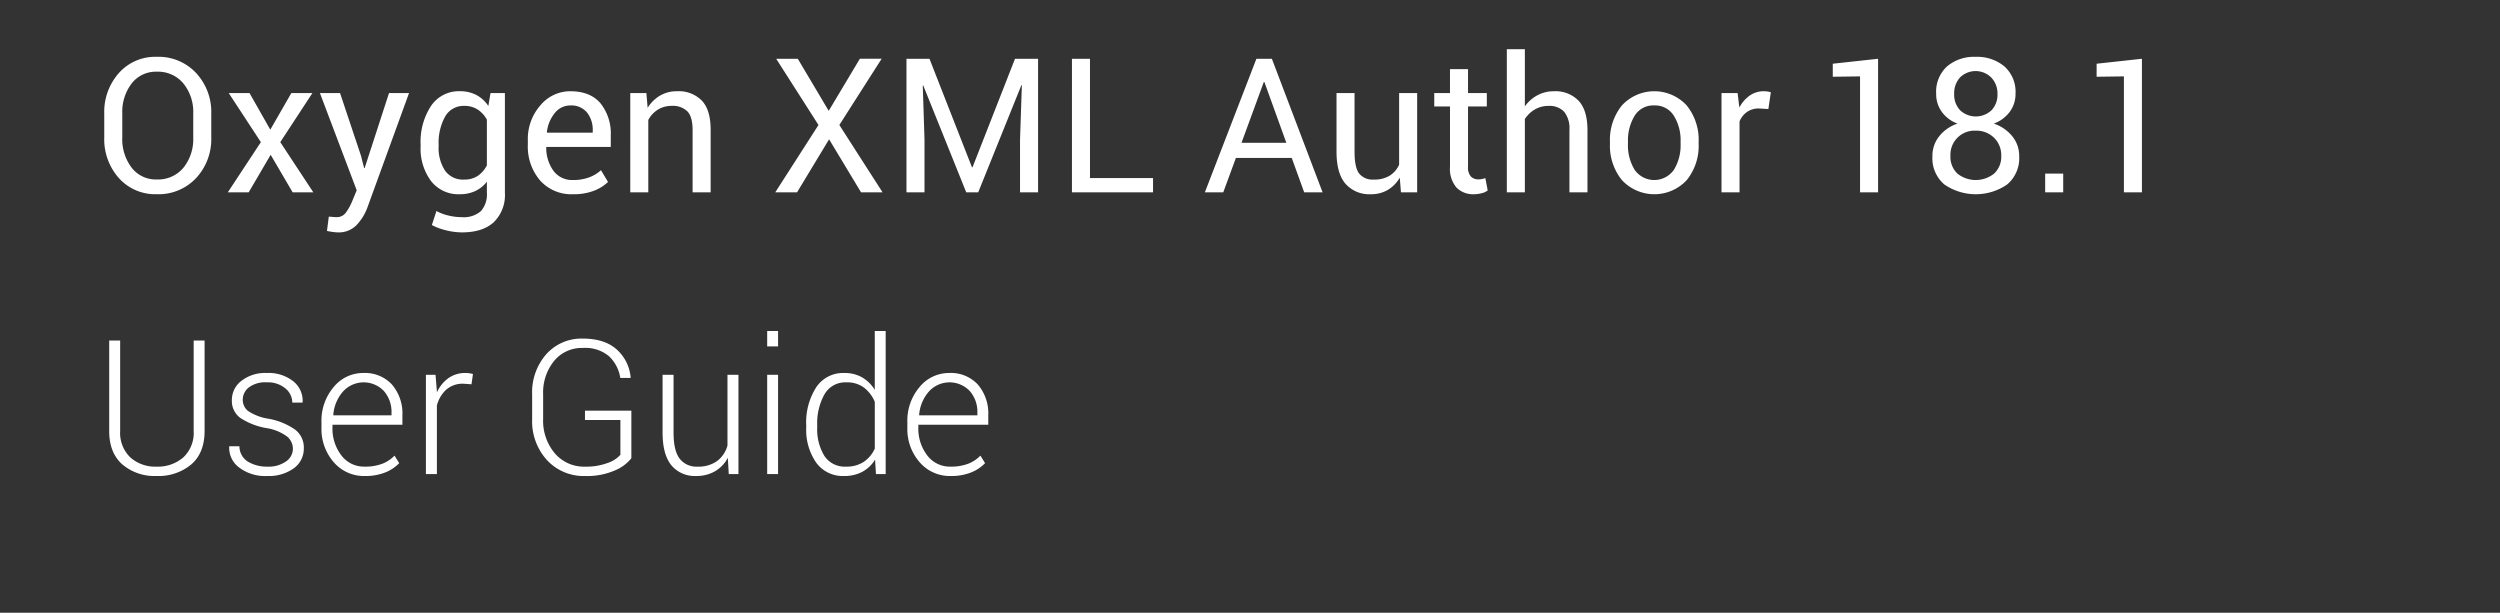 <svg xmlns="http://www.w3.org/2000/svg" width="559" height="137" viewBox="0 0 559 137">
  <rect x="0" y="0" width="559" height="137" fill="#333333" stroke="none"/>
  <defs>
    <style>
      .cls-1 {
        fill: #fff;
        fill-rule: evenodd;
      }
    </style>
  </defs>
  <path id="Title_author" class="cls-1" d="M47.238,25.425a12.792,12.792,0,0,0-3.387-9.1,11.491,11.491,0,0,0-8.791-3.62,10.877,10.877,0,0,0-8.483,3.63,13.079,13.079,0,0,0-3.265,9.085v5.311a13.031,13.031,0,0,0,3.265,9.085,10.905,10.905,0,0,0,8.483,3.609,11.506,11.506,0,0,0,8.791-3.609,12.756,12.756,0,0,0,3.387-9.085V25.425Zm-4.032,5.311a10.171,10.171,0,0,1-2.2,6.778,7.367,7.367,0,0,1-5.946,2.615A6.822,6.822,0,0,1,29.443,37.5a10.5,10.5,0,0,1-2.1-6.768V25.384a10.439,10.439,0,0,1,2.1-6.727,6.823,6.823,0,0,1,5.618-2.625A7.362,7.362,0,0,1,41,18.657a10.086,10.086,0,0,1,2.21,6.727v5.352Zm12.586-9.926H51.146L58.33,31.782,50.942,43h4.666l4.912-8.388L65.432,43h4.626L62.669,31.782l7.184-10.972H65.145l-4.707,8.183Zm20.243,0h-4.5L79.76,42.549,78.8,44.866a11.953,11.953,0,0,1-1.371,2.543,2.489,2.489,0,0,1-2.108,1.148q-0.225,0-1.075-.062a5.355,5.355,0,0,0-.727-0.041l-0.409,3.179q0.409,0.1,1.167.215a8.819,8.819,0,0,0,1.249.113A5.531,5.531,0,0,0,79.75,50.3a11.513,11.513,0,0,0,2.4-3.9l9.312-25.594H86.985L81.54,37.565H81.418L80.7,34.776ZM94.047,32.746a12.106,12.106,0,0,0,2.333,7.731,7.718,7.718,0,0,0,6.406,2.953,8.132,8.132,0,0,0,3.479-.708,7.048,7.048,0,0,0,2.6-2.1v2.5a5.572,5.572,0,0,1-1.341,4.091,5.867,5.867,0,0,1-4.288,1.343,12.6,12.6,0,0,1-3.029-.379,10.343,10.343,0,0,1-2.62-.995l-1.023,3.138a13.485,13.485,0,0,0,3.264,1.2,14.954,14.954,0,0,0,3.448.441q4.666,0,7.143-2.287a8.475,8.475,0,0,0,2.477-6.552V20.811h-3.214L109.192,23.7a7.293,7.293,0,0,0-2.661-2.451,7.758,7.758,0,0,0-3.7-.851,7.478,7.478,0,0,0-6.447,3.281,14.587,14.587,0,0,0-2.333,8.634v0.431Zm4.032-.431A12.066,12.066,0,0,1,99.511,26.1a4.7,4.7,0,0,1,4.319-2.42,5.305,5.305,0,0,1,3.008.831,6.264,6.264,0,0,1,2.027,2.246V36.971a6.3,6.3,0,0,1-2.027,2.348,5.318,5.318,0,0,1-3.049.831,4.881,4.881,0,0,1-4.3-2.03,9.235,9.235,0,0,1-1.412-5.373V32.315Zm34.745,10.331a9.351,9.351,0,0,0,3.131-1.961l-1.576-2.628a8.249,8.249,0,0,1-2.671,1.61,10.123,10.123,0,0,1-3.592.584,5.152,5.152,0,0,1-4.359-2.055,8.743,8.743,0,0,1-1.617-5.246l0.061-.1h14.368V30.326a10.8,10.8,0,0,0-2.292-7.219Q131.985,20.4,127.5,20.4a8.662,8.662,0,0,0-6.662,3.148,11.393,11.393,0,0,0-2.814,7.885v0.9a11.631,11.631,0,0,0,2.733,8.008,9.331,9.331,0,0,0,7.357,3.087A12.593,12.593,0,0,0,132.824,42.646Zm-1.556-17.473a6.167,6.167,0,0,1,1.269,3.965V29.67H122.324l-0.041-.1a8.079,8.079,0,0,1,1.76-4.282,4.371,4.371,0,0,1,3.459-1.707A4.524,4.524,0,0,1,131.268,25.173Zm9.659-4.363V43h4.032V26.819a6.14,6.14,0,0,1,2.138-2.3,5.678,5.678,0,0,1,3.081-.841,4.627,4.627,0,0,1,3.53,1.23q1.157,1.23,1.157,4.163V43H158.9V28.993q0-4.388-1.965-6.491a7.222,7.222,0,0,0-5.547-2.1,7.388,7.388,0,0,0-3.8.974,8.045,8.045,0,0,0-2.774,2.738l-0.286-3.3h-3.6Zm37.459-7.67h-4.831l9.456,14.807L173.351,43h4.871l7.163-11.853L192.528,43h4.81l-9.66-15.053,9.455-14.807h-4.871L185.3,24.789Zm24.3,0V43h4.032V31.188l-0.389-12.079,0.1-.02L216.049,43h2.681l9.66-23.974,0.1,0.021-0.41,12.141V43h4.032V13.141h-5.157l-9.5,24.261h-0.123l-9.5-24.261h-5.158Zm41.032,0h-4.032V43h18.134V39.821h-14.1V13.141ZM291.616,43h4.114L284.391,13.141h-3.459L269.409,43h4.114l2.825-7.69h12.484ZM282.59,18.329h0.123l4.912,13.6H277.6ZM313.253,43h3.623V20.811h-4.032v16a5.455,5.455,0,0,1-2.118,2.471,6.619,6.619,0,0,1-3.551.872,3.876,3.876,0,0,1-3.254-1.333q-1.044-1.333-1.044-4.881V20.811h-4.032V33.895q0,4.9,2.026,7.219a7.108,7.108,0,0,0,5.649,2.317,7.321,7.321,0,0,0,3.786-.964,7.5,7.5,0,0,0,2.681-2.748Zm10.963-27.542v5.353H320.7V23.8h3.52V37.278a6.464,6.464,0,0,0,1.453,4.666,5.215,5.215,0,0,0,3.909,1.487,6.669,6.669,0,0,0,1.75-.236,3.554,3.554,0,0,0,1.32-.605l-0.532-2.768a4.655,4.655,0,0,1-.747.205,4.014,4.014,0,0,1-.767.082,2.327,2.327,0,0,1-1.709-.636,3.02,3.02,0,0,1-.645-2.194V23.8h4.2V20.811h-4.2V15.458h-4.032Zm16.743-4.45h-4.032V43h4.032V26.614a6.577,6.577,0,0,1,2.241-2.143,5.945,5.945,0,0,1,3.039-.79,4.474,4.474,0,0,1,3.51,1.313,5.946,5.946,0,0,1,1.177,4.061V43h4.032V29.1q0-4.43-1.975-6.562a7.145,7.145,0,0,0-5.516-2.133,7.707,7.707,0,0,0-3.694.892,8.174,8.174,0,0,0-2.814,2.492V11.008Zm19.026,21.144a12.155,12.155,0,0,0,2.671,8.111,9.891,9.891,0,0,0,14.5.01,12.176,12.176,0,0,0,2.661-8.121V31.7a12.2,12.2,0,0,0-2.671-8.121,9.848,9.848,0,0,0-14.5.01,12.231,12.231,0,0,0-2.661,8.111v0.451Zm4.032-.461a10.544,10.544,0,0,1,1.484-5.8,4.862,4.862,0,0,1,4.37-2.314,4.929,4.929,0,0,1,4.41,2.314,10.43,10.43,0,0,1,1.5,5.8v0.45a10.471,10.471,0,0,1-1.494,5.817,5.358,5.358,0,0,1-8.791,0,10.52,10.52,0,0,1-1.484-5.817V31.69Zm31.941-11.064a5.723,5.723,0,0,0-.675-0.154,4.984,4.984,0,0,0-.86-0.072,5.425,5.425,0,0,0-3.182.964,7.692,7.692,0,0,0-2.323,2.686l-0.389-3.24h-3.6V43h4.032V27.148a4.863,4.863,0,0,1,1.688-2.133,4.613,4.613,0,0,1,2.692-.759l2.067,0.123Zm23.98-7.485-10.131,1.107V17.16l6.1-.082V43h4.032V13.141Zm28.247,1.712a9.482,9.482,0,0,0-6.417-2.143,9.336,9.336,0,0,0-6.416,2.143,7.686,7.686,0,0,0-2.425,6.081,6.787,6.787,0,0,0,1.269,4.091,7.551,7.551,0,0,0,3.5,2.615,8.726,8.726,0,0,0-4.093,2.83,7,7,0,0,0-1.514,4.45,7.7,7.7,0,0,0,2.671,6.327,12.374,12.374,0,0,0,14.04,0,7.674,7.674,0,0,0,2.691-6.327,6.913,6.913,0,0,0-1.545-4.45,8.922,8.922,0,0,0-4.124-2.83,7.819,7.819,0,0,0,3.541-2.615,6.649,6.649,0,0,0,1.309-4.091A7.591,7.591,0,0,0,448.185,14.853ZM445.9,38.8a6.568,6.568,0,0,1-8.228.01,5.163,5.163,0,0,1-1.555-3.982,5.383,5.383,0,0,1,5.648-5.609,5.626,5.626,0,0,1,4.094,1.576,5.391,5.391,0,0,1,1.617,4.032A5.138,5.138,0,0,1,445.9,38.8Zm-0.614-14.133a5.132,5.132,0,0,1-6.99,0,5,5,0,0,1-1.34-3.65,5.191,5.191,0,0,1,1.33-3.722,4.96,4.96,0,0,1,6.969.051,5.121,5.121,0,0,1,1.381,3.671A4.983,4.983,0,0,1,445.289,24.666Zm16.038,14.15H457.3V43h4.032V38.816Zm17.611-25.676-10.131,1.107V17.16l6.1-.082V43h4.032V13.141Zm-435.629,63V96.367a7.509,7.509,0,0,1-2.313,5.9,8.652,8.652,0,0,1-6,2.07,8.311,8.311,0,0,1-5.874-2.08,7.622,7.622,0,0,1-2.251-5.892V76.141H24.418V96.382q0,4.86,2.927,7.454A11.109,11.109,0,0,0,35,106.431a11.43,11.43,0,0,0,7.767-2.584q2.978-2.585,2.978-7.465V76.141H43.309Zm20.652,27.032a6.786,6.786,0,0,1-4.2,1.166,8.168,8.168,0,0,1-4.267-1.082,4.044,4.044,0,0,1-1.955-3.471H51.292l-0.041.123a5.462,5.462,0,0,0,2.18,4.594,9.571,9.571,0,0,0,6.335,1.928,9.486,9.486,0,0,0,5.925-1.718,5.4,5.4,0,0,0,2.241-4.5,5,5,0,0,0-1.965-4.165,15.052,15.052,0,0,0-5.915-2.418,11.27,11.27,0,0,1-4.615-1.755,3.2,3.2,0,0,1-1.156-2.53,3.472,3.472,0,0,1,1.341-2.7,6.033,6.033,0,0,1,4.022-1.153,6.1,6.1,0,0,1,4.165,1.353,4.109,4.109,0,0,1,1.545,3.179h2.272l0.041-.123a5.553,5.553,0,0,0-2.088-4.645A8.884,8.884,0,0,0,59.643,83.4a8.647,8.647,0,0,0-5.659,1.753,5.362,5.362,0,0,0-2.139,4.3,4.7,4.7,0,0,0,1.893,4A15.466,15.466,0,0,0,59.6,95.726a10.39,10.39,0,0,1,4.615,1.9,3.579,3.579,0,0,1,1.279,2.721A3.455,3.455,0,0,1,63.961,103.173ZM86.1,105.654a8.891,8.891,0,0,0,3.162-2.094l-1.044-1.682a7.68,7.68,0,0,1-2.763,1.825,10.693,10.693,0,0,1-3.909.636,6.326,6.326,0,0,1-5.219-2.517,9.8,9.8,0,0,1-1.985-6.262V94.967H89.976V92.875a9.892,9.892,0,0,0-2.333-6.891A8.2,8.2,0,0,0,81.236,83.4a8.472,8.472,0,0,0-6.621,3.138,11.59,11.59,0,0,0-2.732,7.9v1.128a11.245,11.245,0,0,0,2.753,7.793,8.879,8.879,0,0,0,6.908,3.077A12.079,12.079,0,0,0,86.1,105.654ZM85.841,87.435a7.07,7.07,0,0,1,1.7,4.826v0.614H74.564l-0.041-.1a8.925,8.925,0,0,1,2.149-5.2A6.236,6.236,0,0,1,85.841,87.435Zm19.913-3.809a6.691,6.691,0,0,0-.727-0.154,5.654,5.654,0,0,0-.911-0.072,6.468,6.468,0,0,0-3.847,1.148,7.968,7.968,0,0,0-2.579,3.2V87.5l-0.307-3.691H95.234V106H97.69V90.681A7.181,7.181,0,0,1,99.808,87.1a5.545,5.545,0,0,1,3.8-1.3l1.821,0.123Zm35.42,8.2H130.8v2.092h7.921V101.7a6.692,6.692,0,0,1-2.835,1.812,13.622,13.622,0,0,1-5.045.829,8.57,8.57,0,0,1-6.795-2.992,11.263,11.263,0,0,1-2.6-7.664V88.171a11.2,11.2,0,0,1,2.446-7.459,8.019,8.019,0,0,1,6.457-2.91,8.247,8.247,0,0,1,5.833,1.856,8.45,8.45,0,0,1,2.518,4.85h2.271l0.041-.123a9.468,9.468,0,0,0-3.141-6.265q-2.712-2.409-7.522-2.41a10.556,10.556,0,0,0-8.2,3.486,12.914,12.914,0,0,0-3.162,9.023V93.7a12.893,12.893,0,0,0,3.326,9.188,11.165,11.165,0,0,0,8.524,3.548,15.544,15.544,0,0,0,6.683-1.262,9.074,9.074,0,0,0,3.653-2.717V91.829ZM162.949,106h2.17V83.811h-2.456V99.633a6.517,6.517,0,0,1-2.313,3.452,7.186,7.186,0,0,1-4.441,1.254,4.686,4.686,0,0,1-3.92-1.767q-1.381-1.767-1.381-5.836V83.811h-2.456V96.669q0,5,1.985,7.383a6.757,6.757,0,0,0,5.485,2.379,8.263,8.263,0,0,0,4.257-1.056,7.646,7.646,0,0,0,2.866-3Zm11.027-22.189h-2.435V106h2.435V83.811Zm0-9.8h-2.435v3.445h2.435V74.008Zm6.3,21.513a12.859,12.859,0,0,0,2.241,7.947,7.35,7.35,0,0,0,6.212,2.964,8.462,8.462,0,0,0,4.093-.944,7.593,7.593,0,0,0,2.845-2.707l0.2,3.22h2.17V74.008H195.6V87.174a8.108,8.108,0,0,0-2.824-2.789,7.863,7.863,0,0,0-4.011-.984,7.213,7.213,0,0,0-6.253,3.189,14.511,14.511,0,0,0-2.241,8.5v0.431Zm2.456-.43a13.16,13.16,0,0,1,1.627-6.931,5.329,5.329,0,0,1,4.861-2.667,6.307,6.307,0,0,1,4.011,1.205,7.894,7.894,0,0,1,2.374,3.141V100.3a7.084,7.084,0,0,1-2.466,2.966,6.919,6.919,0,0,1-3.96,1.071,5.441,5.441,0,0,1-4.841-2.389,11.361,11.361,0,0,1-1.606-6.427V95.091ZM217.1,105.654a8.885,8.885,0,0,0,3.162-2.094l-1.044-1.682a7.675,7.675,0,0,1-2.763,1.825,10.692,10.692,0,0,1-3.909.636,6.327,6.327,0,0,1-5.219-2.517,9.8,9.8,0,0,1-1.985-6.262V94.967h15.637V92.875a9.89,9.89,0,0,0-2.334-6.891,8.194,8.194,0,0,0-6.406-2.584,8.474,8.474,0,0,0-6.621,3.138,11.592,11.592,0,0,0-2.732,7.9v1.128a11.241,11.241,0,0,0,2.753,7.793,8.878,8.878,0,0,0,6.907,3.077A12.08,12.08,0,0,0,217.1,105.654Zm-0.256-18.219a7.067,7.067,0,0,1,1.7,4.826v0.614H205.564l-0.041-.1a8.927,8.927,0,0,1,2.149-5.2A6.236,6.236,0,0,1,216.841,87.435Z"/>
</svg>
